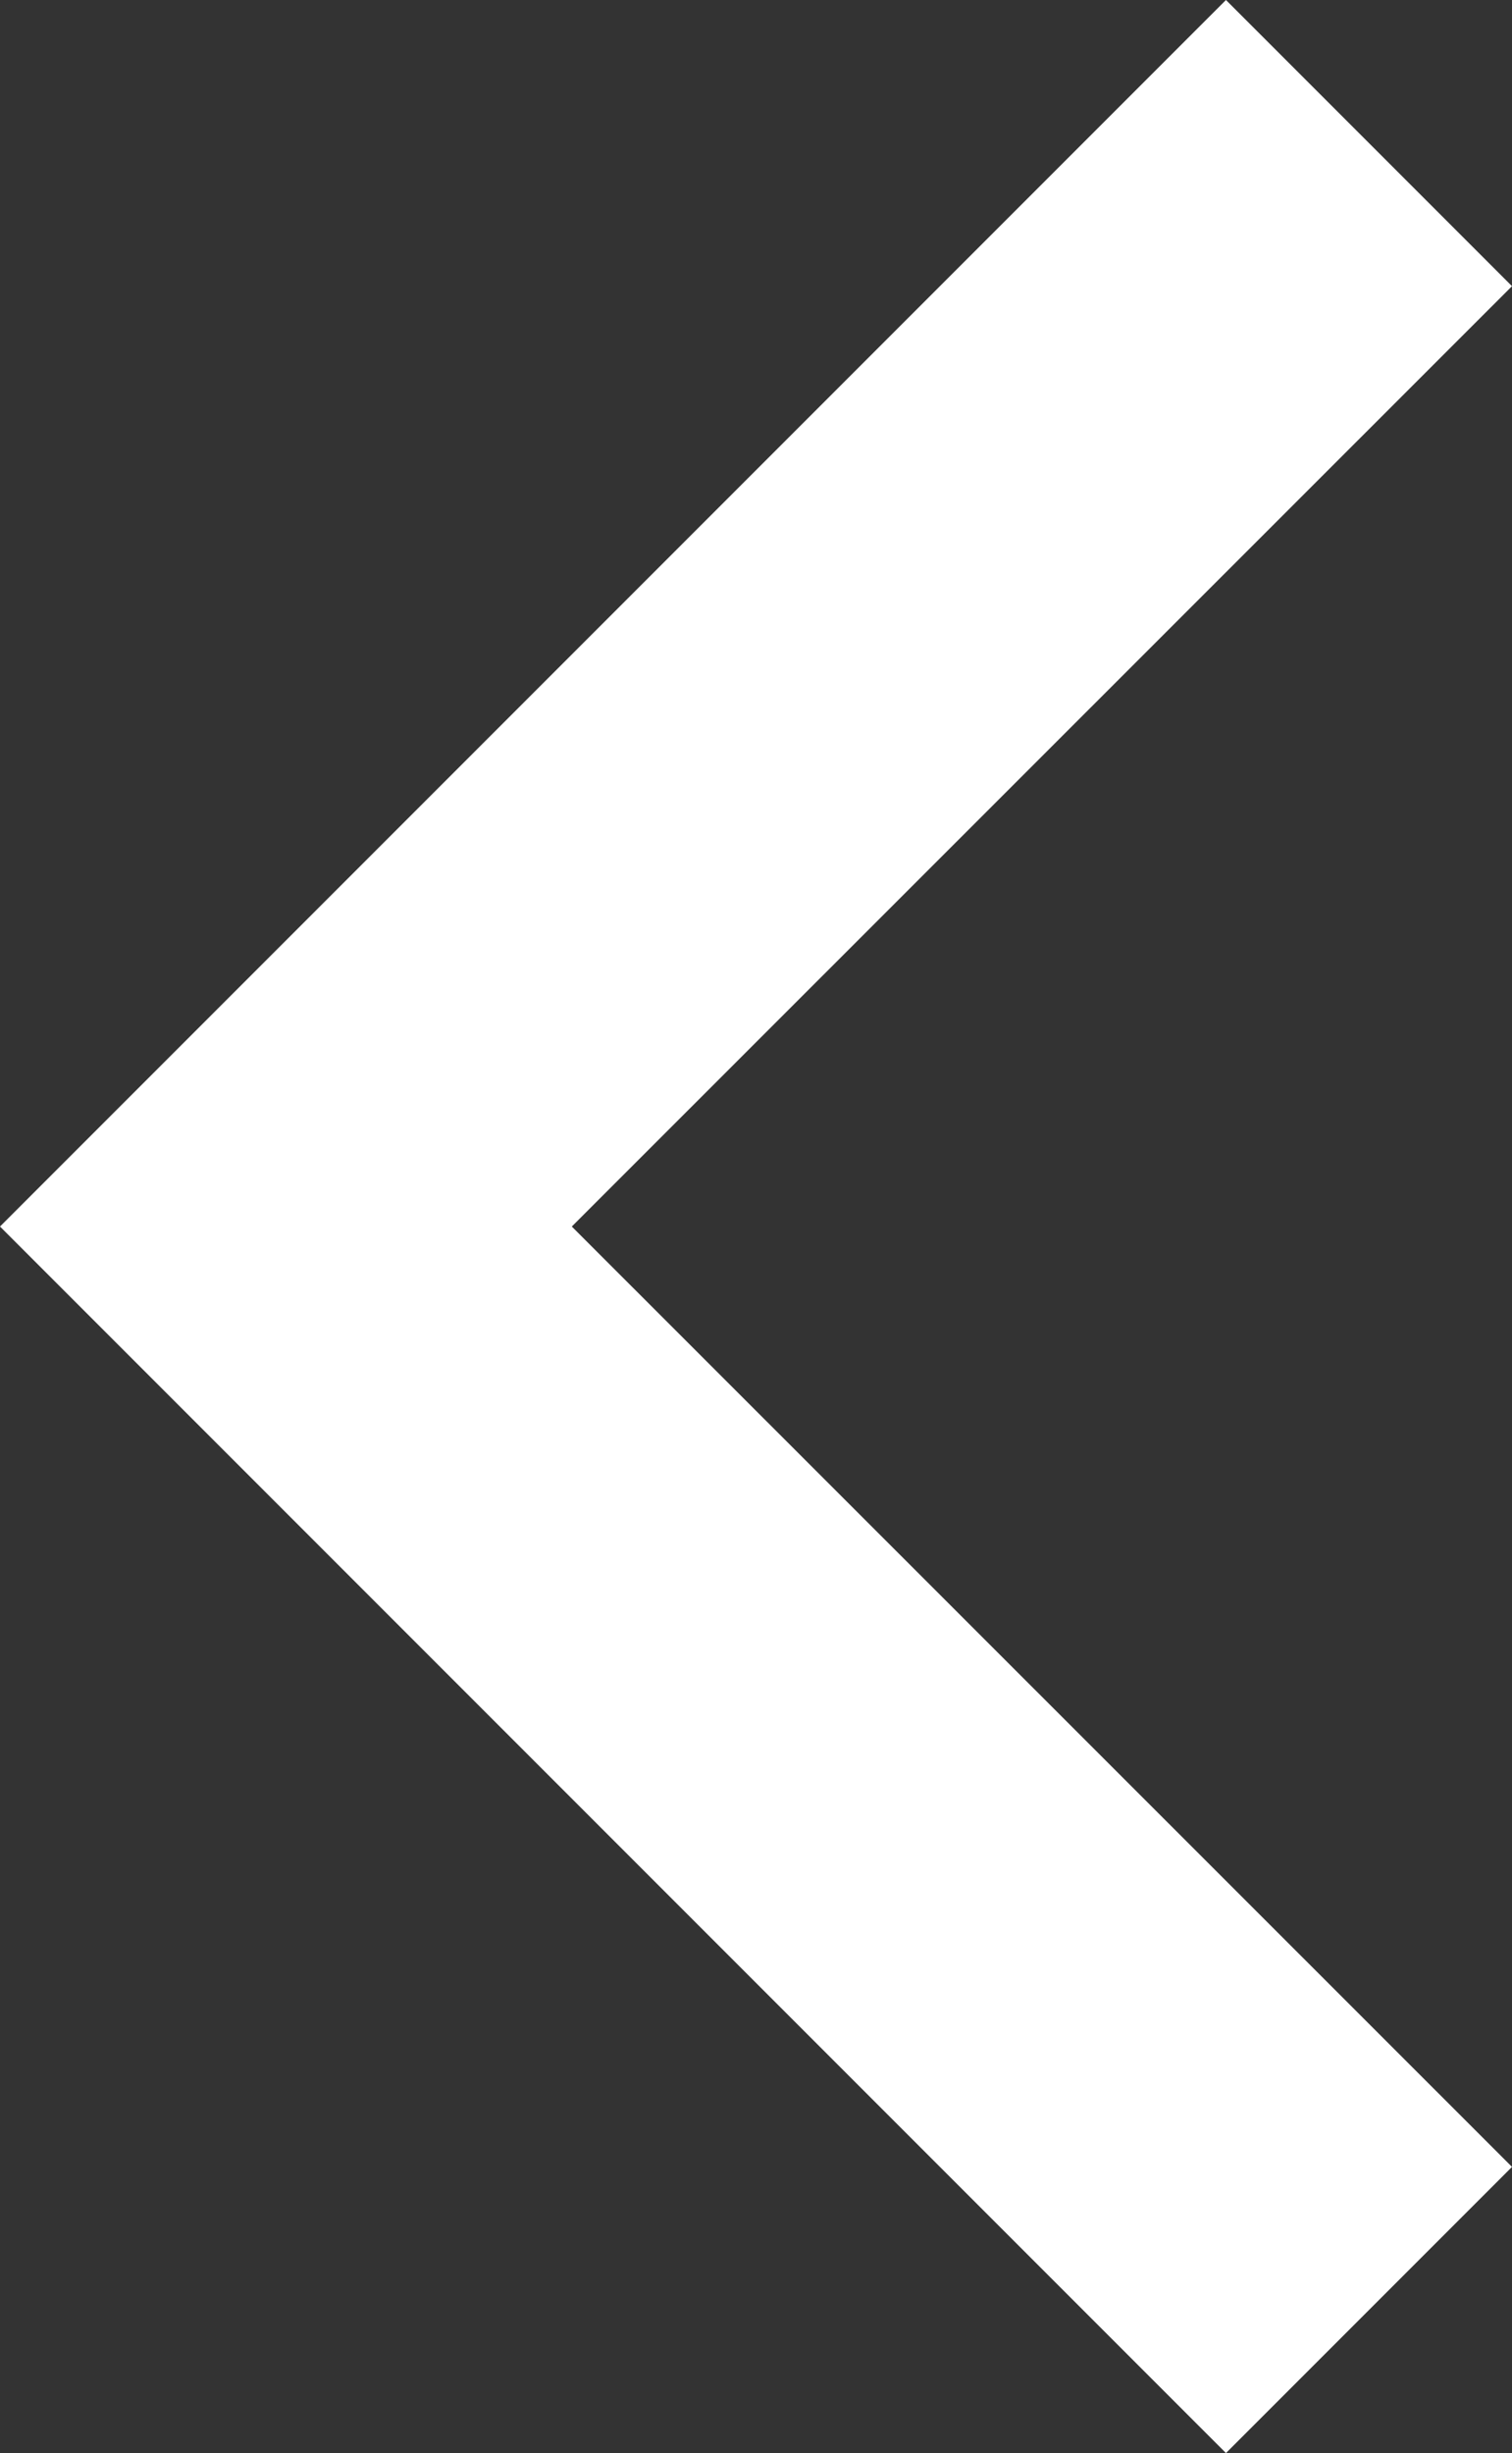 <svg xmlns="http://www.w3.org/2000/svg" width="21.419" height="34.734" viewBox="0 0 21.419 34.734">
  <rect x="0" y="0" width="21.419" height="34.734" fill="#333333" stroke="none"/>
  <path id="setinha_esquerda" d="M29.419,10.052,25.367,6,8,23.367,25.367,40.734l4.052-4.052L16.1,23.367Z" transform="translate(-8 -6)" fill="#fff"/>
</svg>
